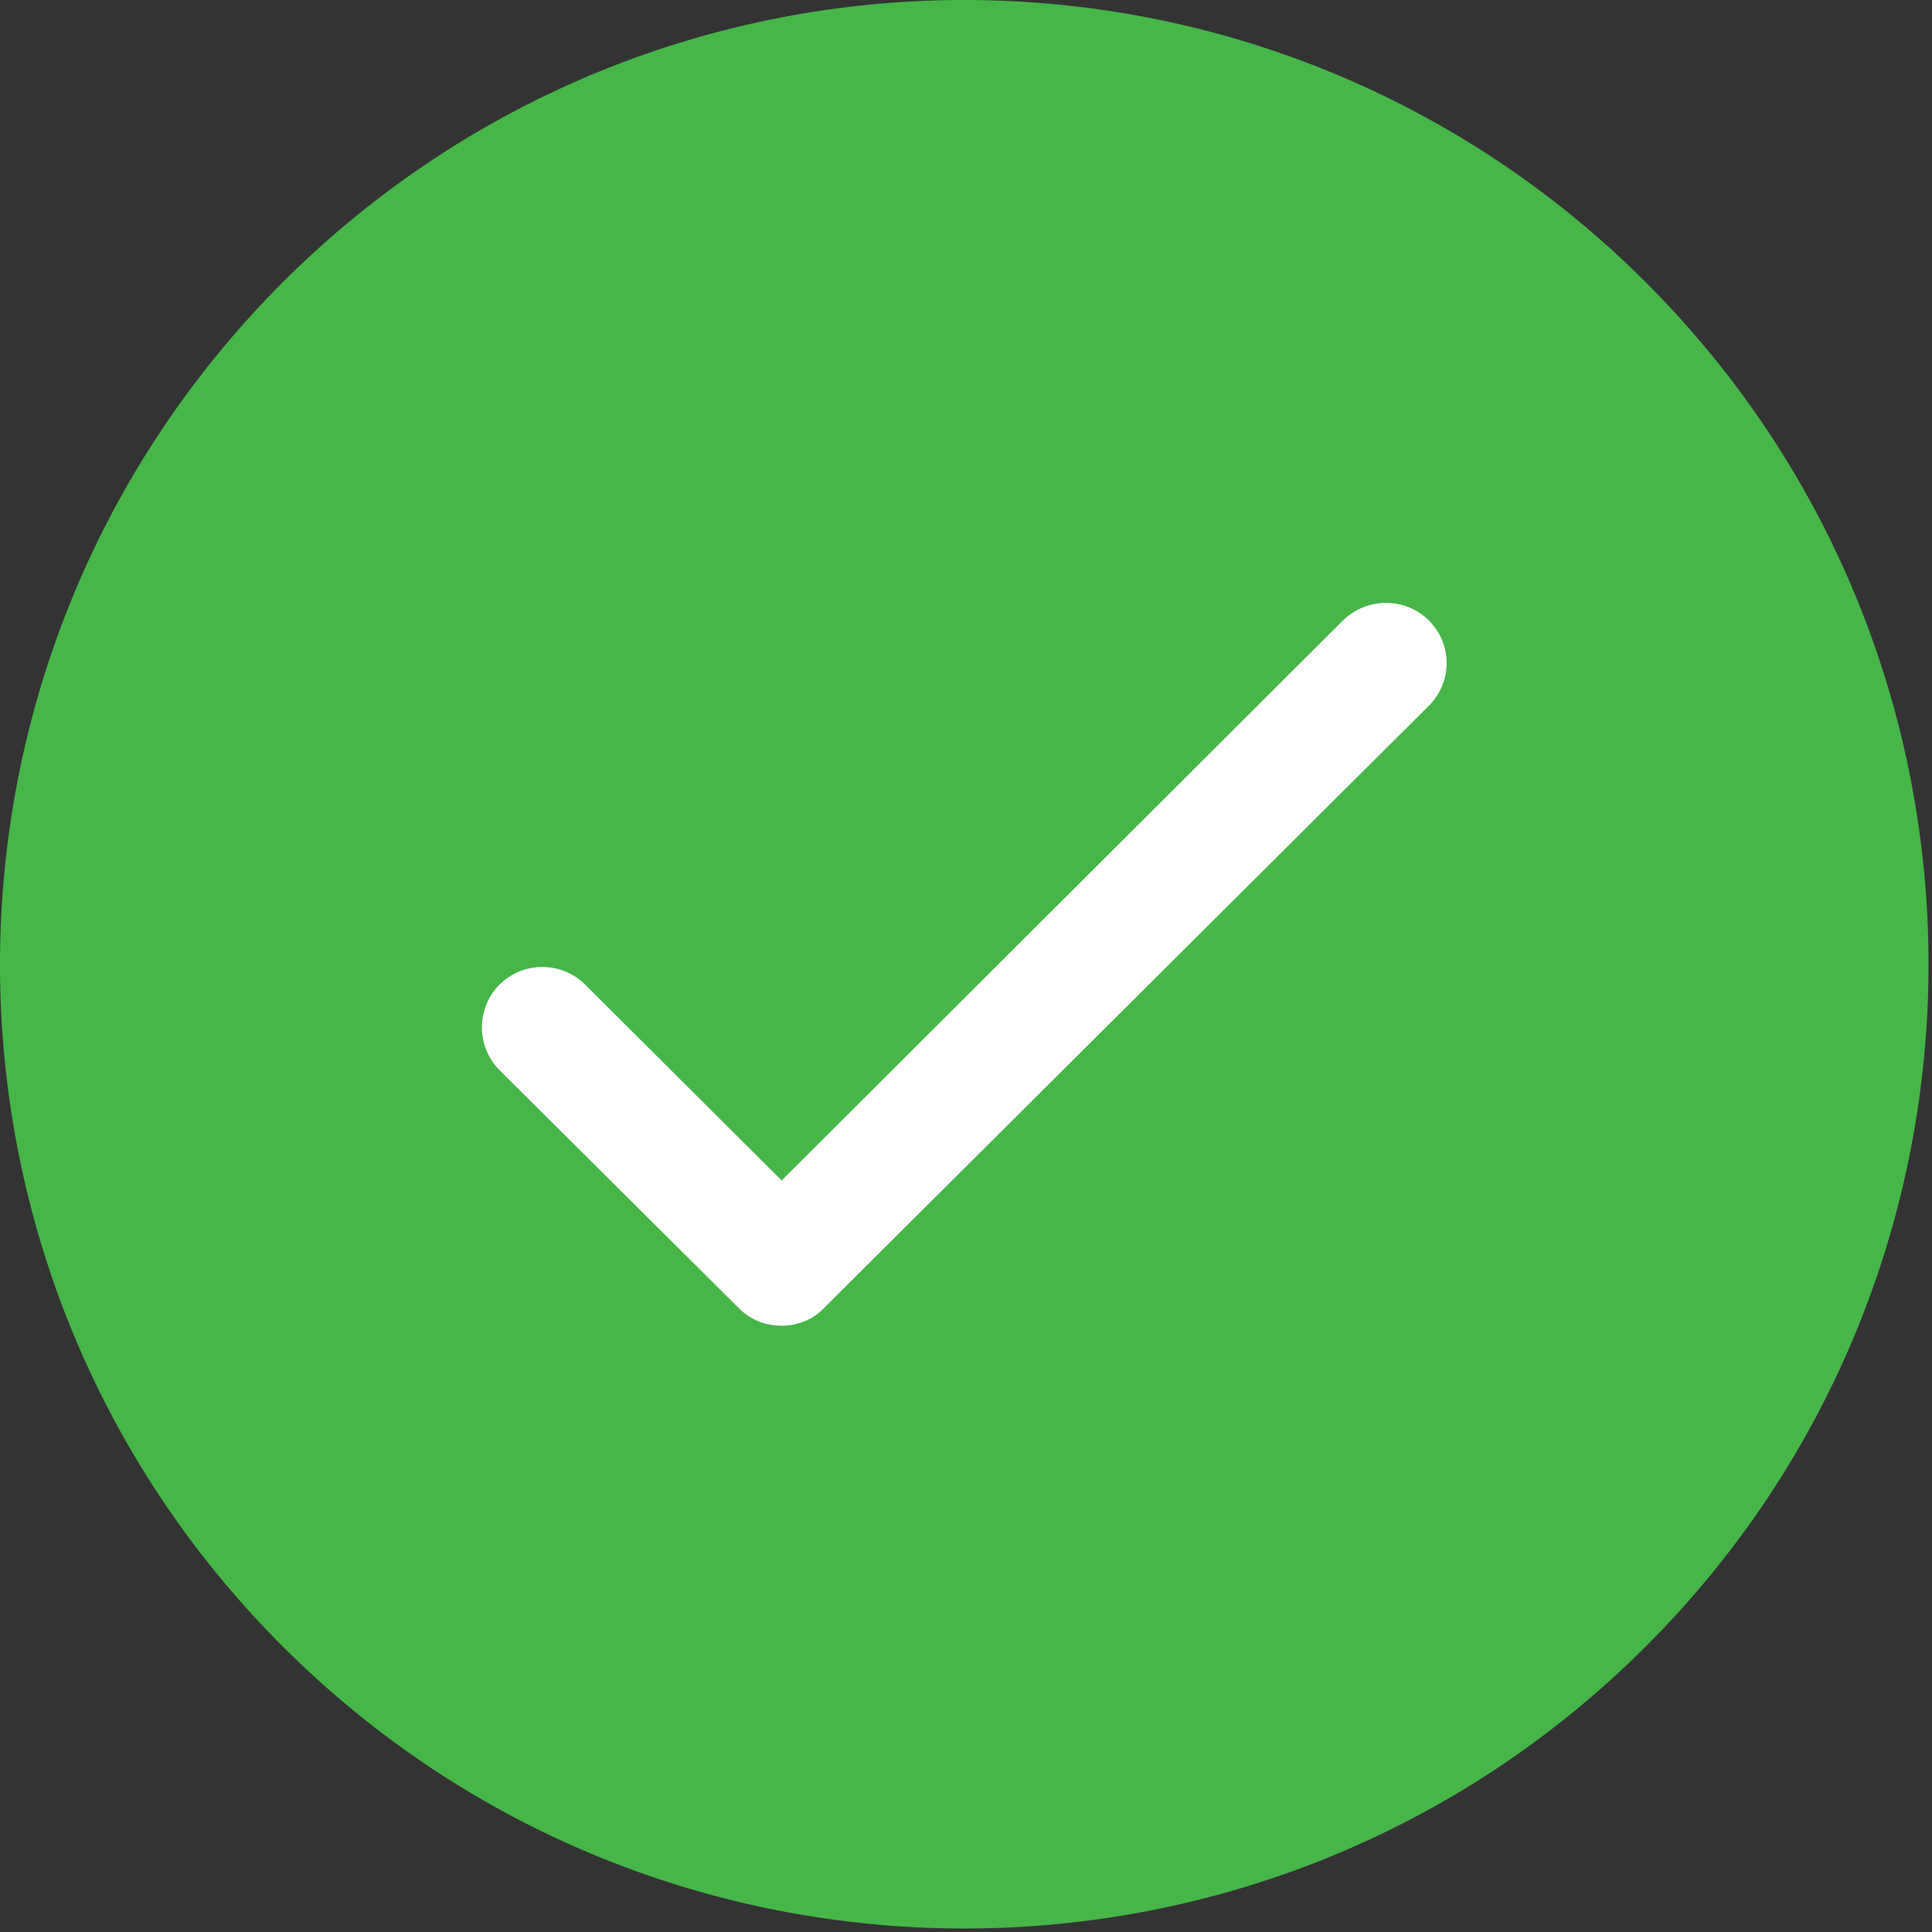 <svg width="88" height="88" viewBox="0 0 88 88" fill="none" xmlns="http://www.w3.org/2000/svg">
<rect x="0" y="0" width="88" height="88" fill="#333333" stroke="none"/>
<circle cx="46.817" cy="43.921" r="30.407" fill="white"/>
<path d="M74.973 74.985C92.132 57.83 92.132 30.023 74.973 12.867C57.814 -4.289 30.03 -4.289 12.869 12.867C-4.29 30.051 -4.29 57.83 12.869 74.985C30.002 92.114 57.812 92.141 74.973 74.985ZM22.754 44.847C23.824 43.777 25.582 43.777 26.652 44.847L35.603 53.768L61.191 28.239C62.289 27.197 64.019 27.197 65.09 28.267C66.16 29.337 66.16 31.067 65.09 32.137L37.524 59.587C37.003 60.136 36.289 60.384 35.603 60.384C34.889 60.384 34.203 60.137 33.653 59.587L22.754 48.745C21.683 47.673 21.683 45.917 22.754 44.846V44.847Z" fill="#46B649"/>
</svg>
